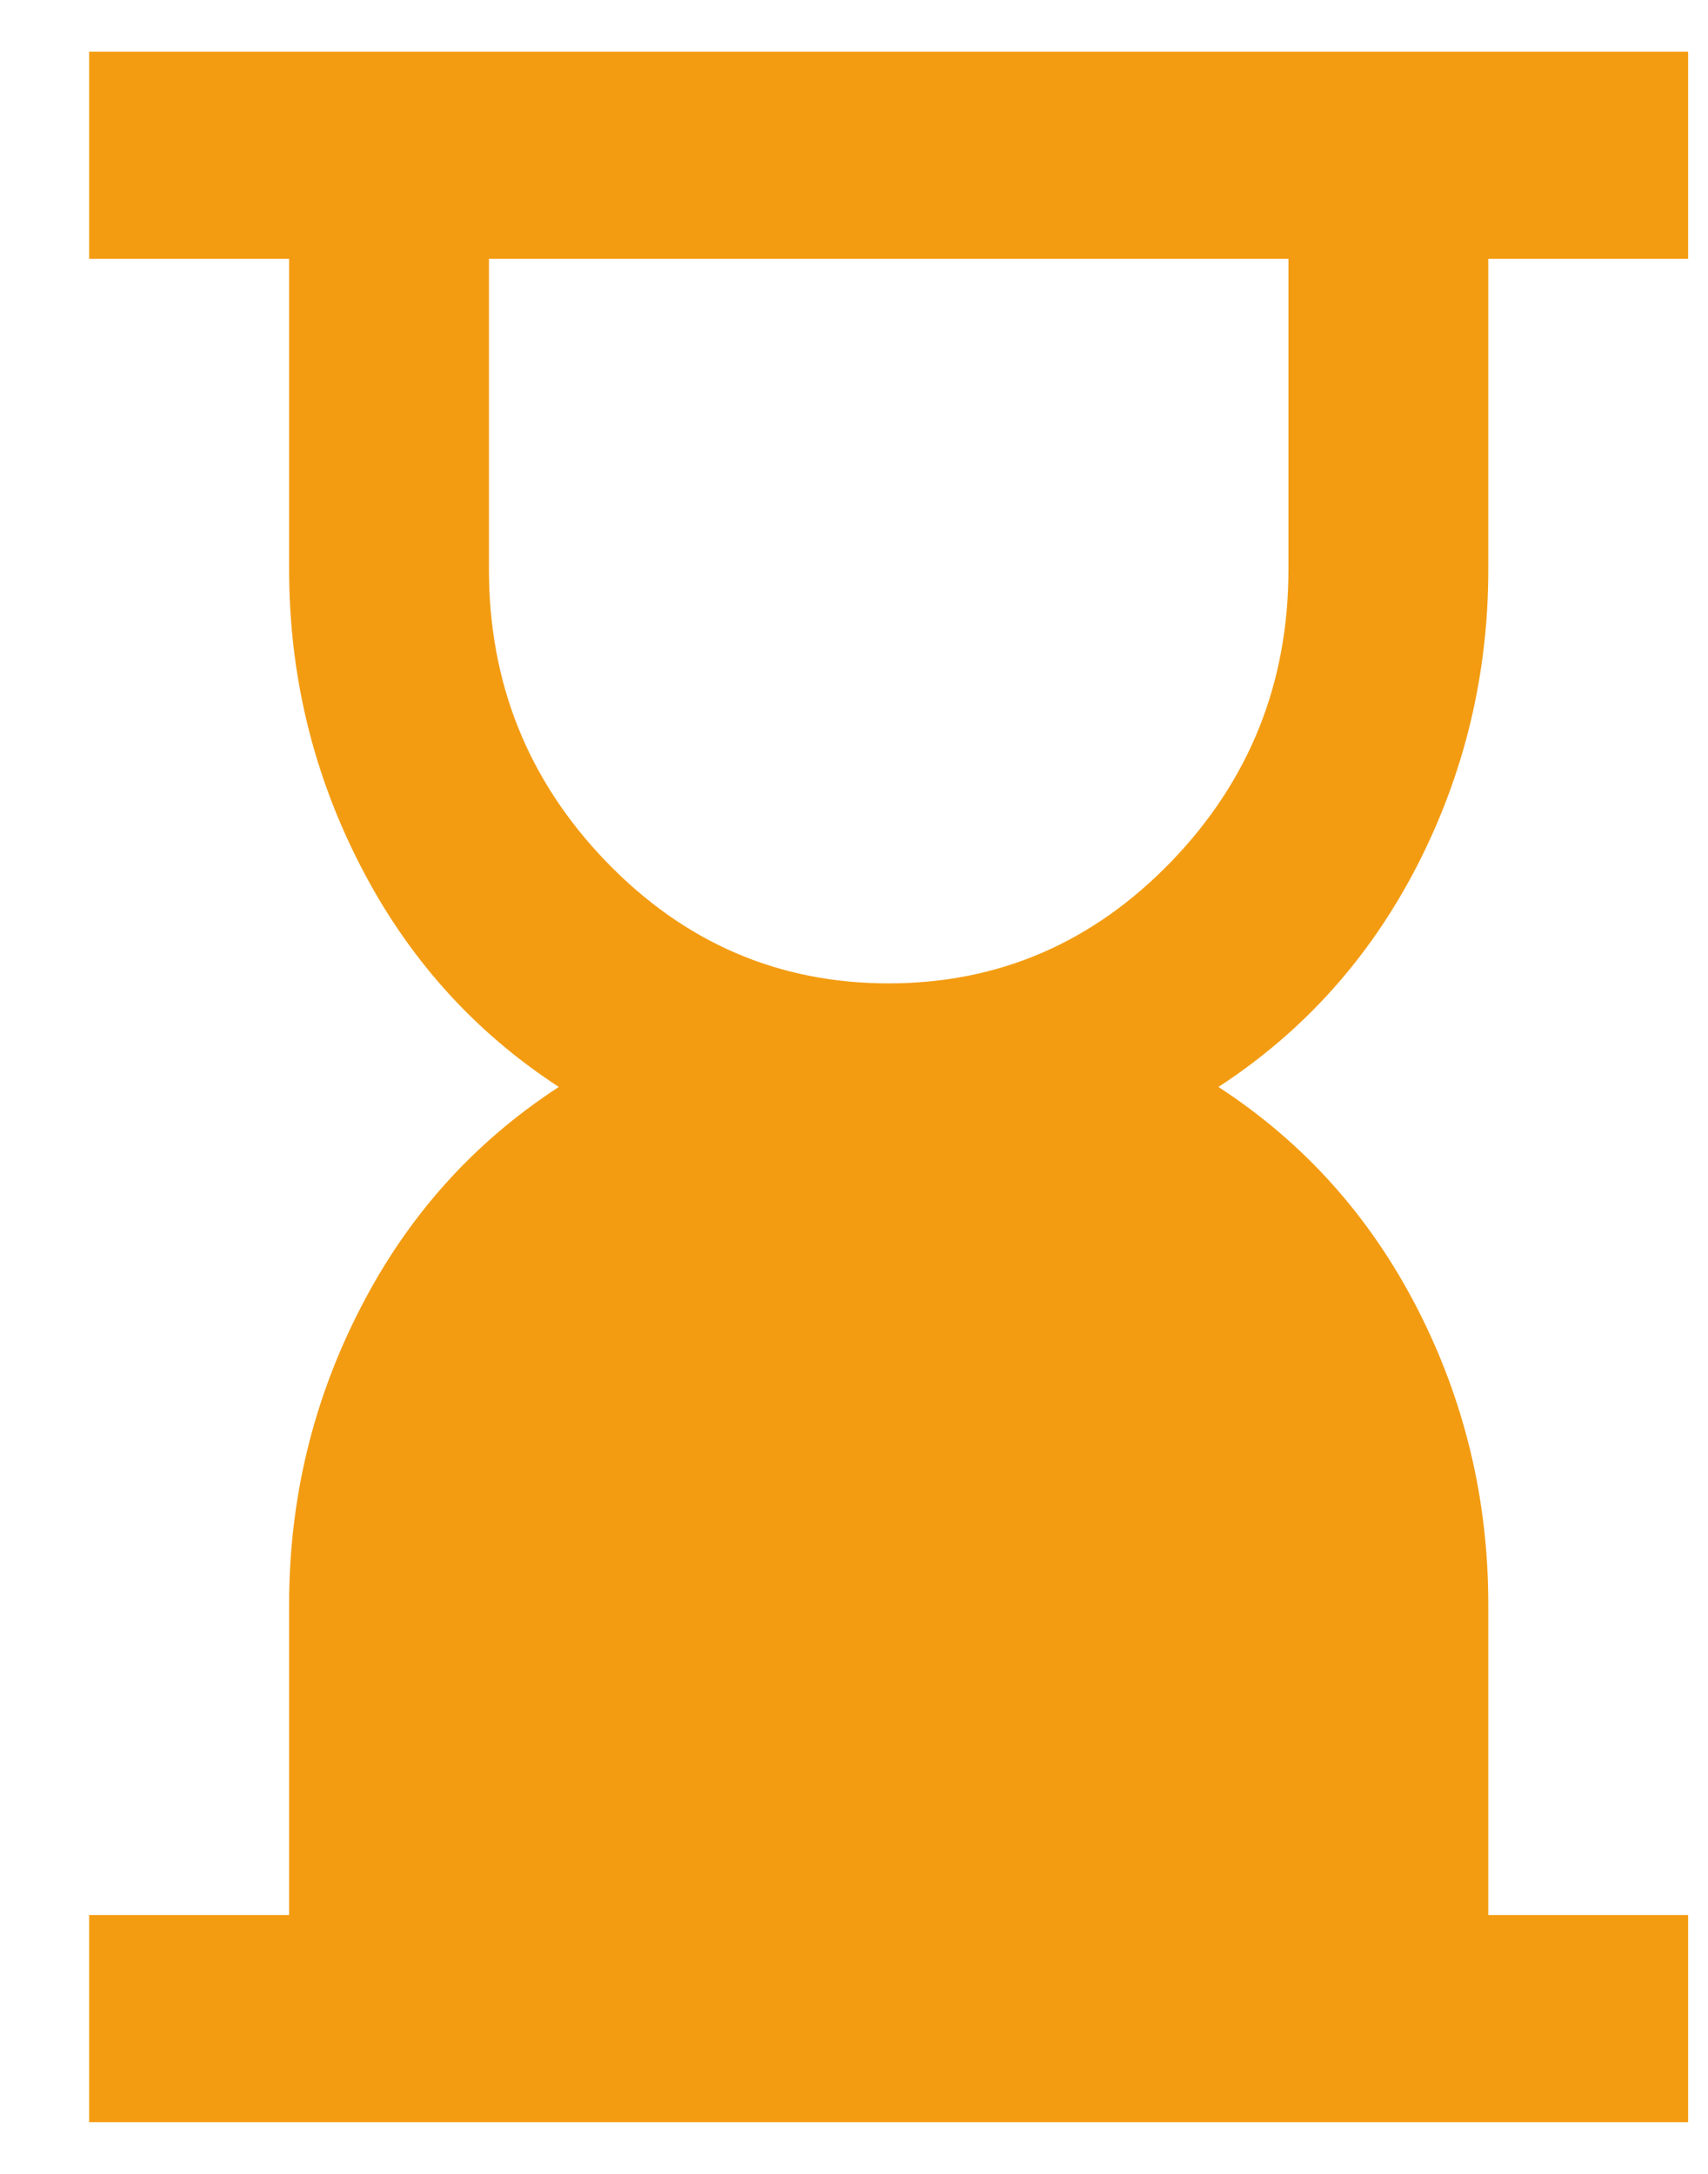 <svg width="11" height="14" viewBox="0 0 11 14" fill="none" xmlns="http://www.w3.org/2000/svg">
<path d="M5.723 6.333C6.431 6.333 7.037 6.072 7.542 5.55C8.046 5.028 8.298 4.4 8.298 3.667V1.667H3.149V3.667C3.149 4.4 3.401 5.028 3.905 5.55C4.409 6.072 5.015 6.333 5.723 6.333ZM0.574 13.667V12.333H1.862V10.333C1.862 9.656 2.015 9.019 2.321 8.425C2.626 7.83 3.052 7.356 3.599 7C3.052 6.644 2.626 6.169 2.321 5.575C2.015 4.98 1.862 4.344 1.862 3.667V1.667H0.574V0.333H10.872V1.667H9.585V3.667C9.585 4.344 9.432 4.98 9.127 5.575C8.821 6.169 8.394 6.644 7.847 7C8.394 7.356 8.821 7.83 9.127 8.425C9.432 9.019 9.585 9.656 9.585 10.333V12.333H10.872V13.667H0.574Z" fill="#F39C12"/>
</svg>
